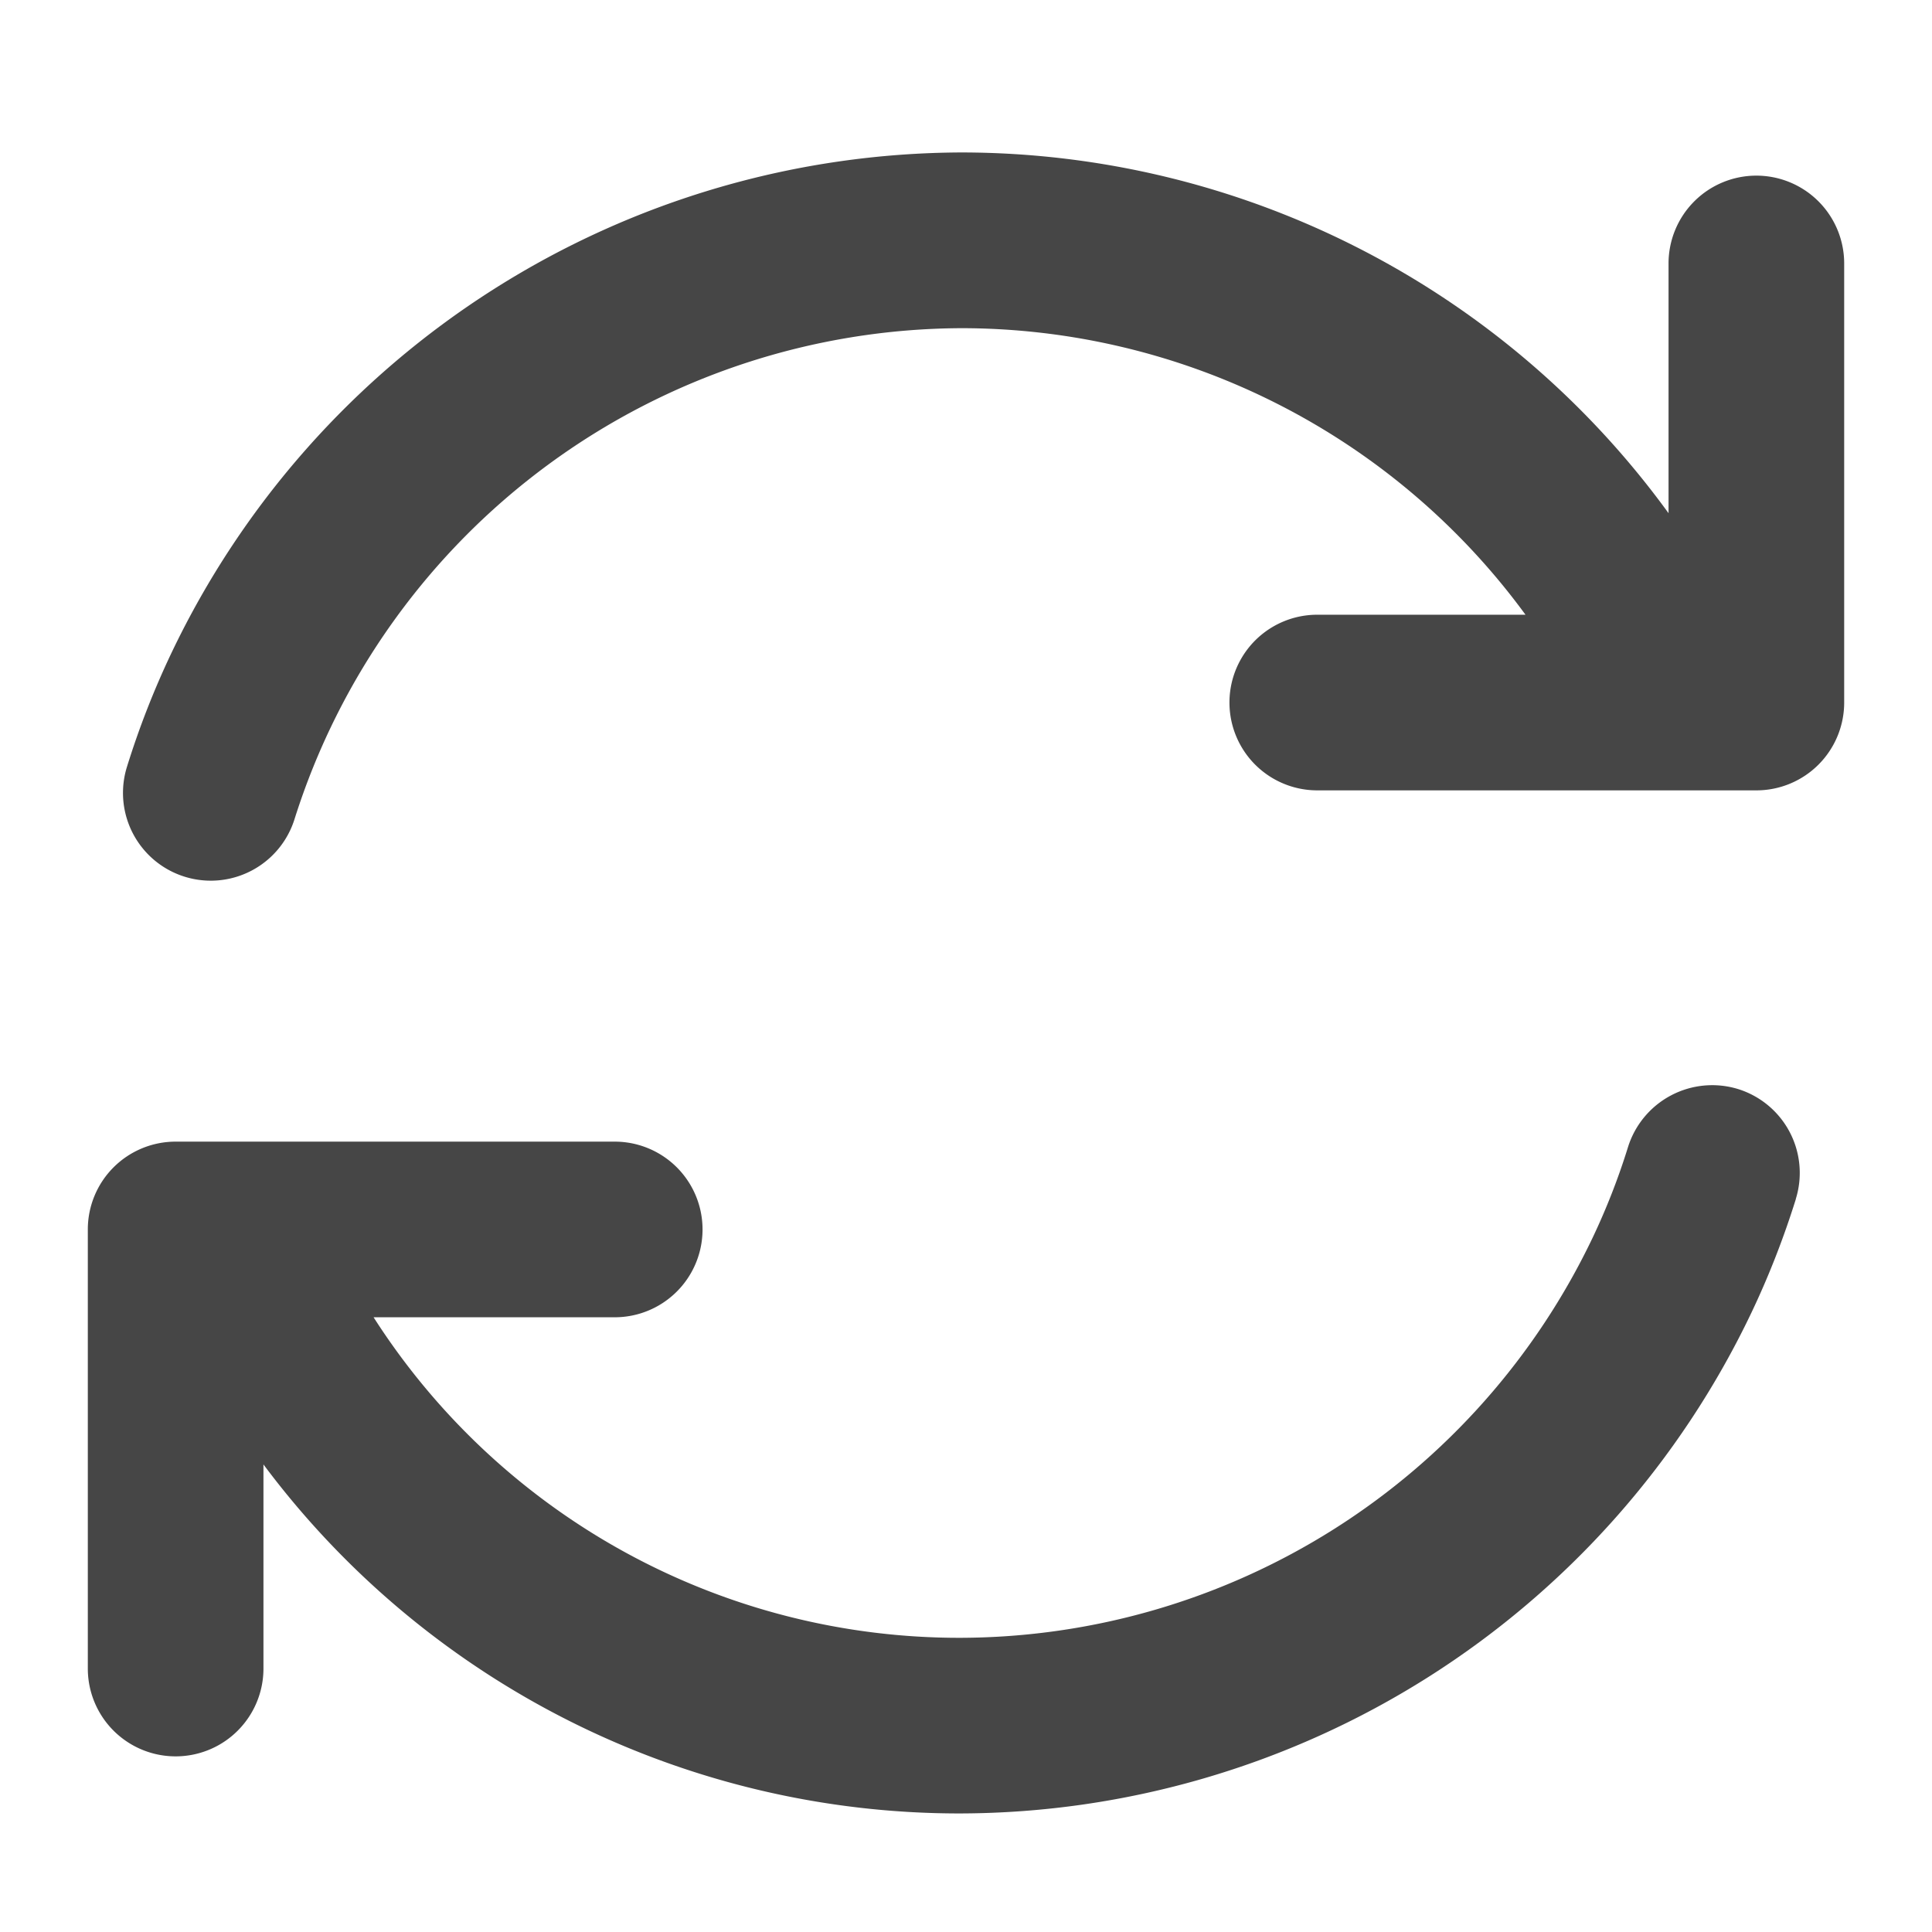 <svg xmlns="http://www.w3.org/2000/svg" viewBox="0 0 22 22" height="1em" width="1em">
  <path d="M20.45 13.653c-.14.448-.31.883-.507 1.296a10.008 10.008 0 0 1-9.004 5.701A9.887 9.887 0 0 1 3 16.676V19a1 1 0 1 1-2 0v-5a1 1 0 0 1 1-1h5a1 1 0 1 1 0 2H4.254a7.916 7.916 0 0 0 6.685 3.65 7.998 7.998 0 0 0 7.197-4.557 7.76 7.76 0 0 0 .403-1.033 1.005 1.005 0 0 1 1.252-.659 1 1 0 0 1 .658 1.252ZM20 2a1 1 0 0 0-1 1v2.844a9.96 9.96 0 0 0-8.045-4.108 10.003 10.003 0 0 0-9.004 5.702 9.74 9.74 0 0 0-.505 1.293.998.998 0 1 0 1.908.596 7.995 7.995 0 0 1 7.6-5.59A7.963 7.963 0 0 1 17.371 7H15a1 1 0 1 0 0 2h5a1 1 0 0 0 1-1V3a1 1 0 0 0-1-1Z" fill="#464646"/>
</svg>
